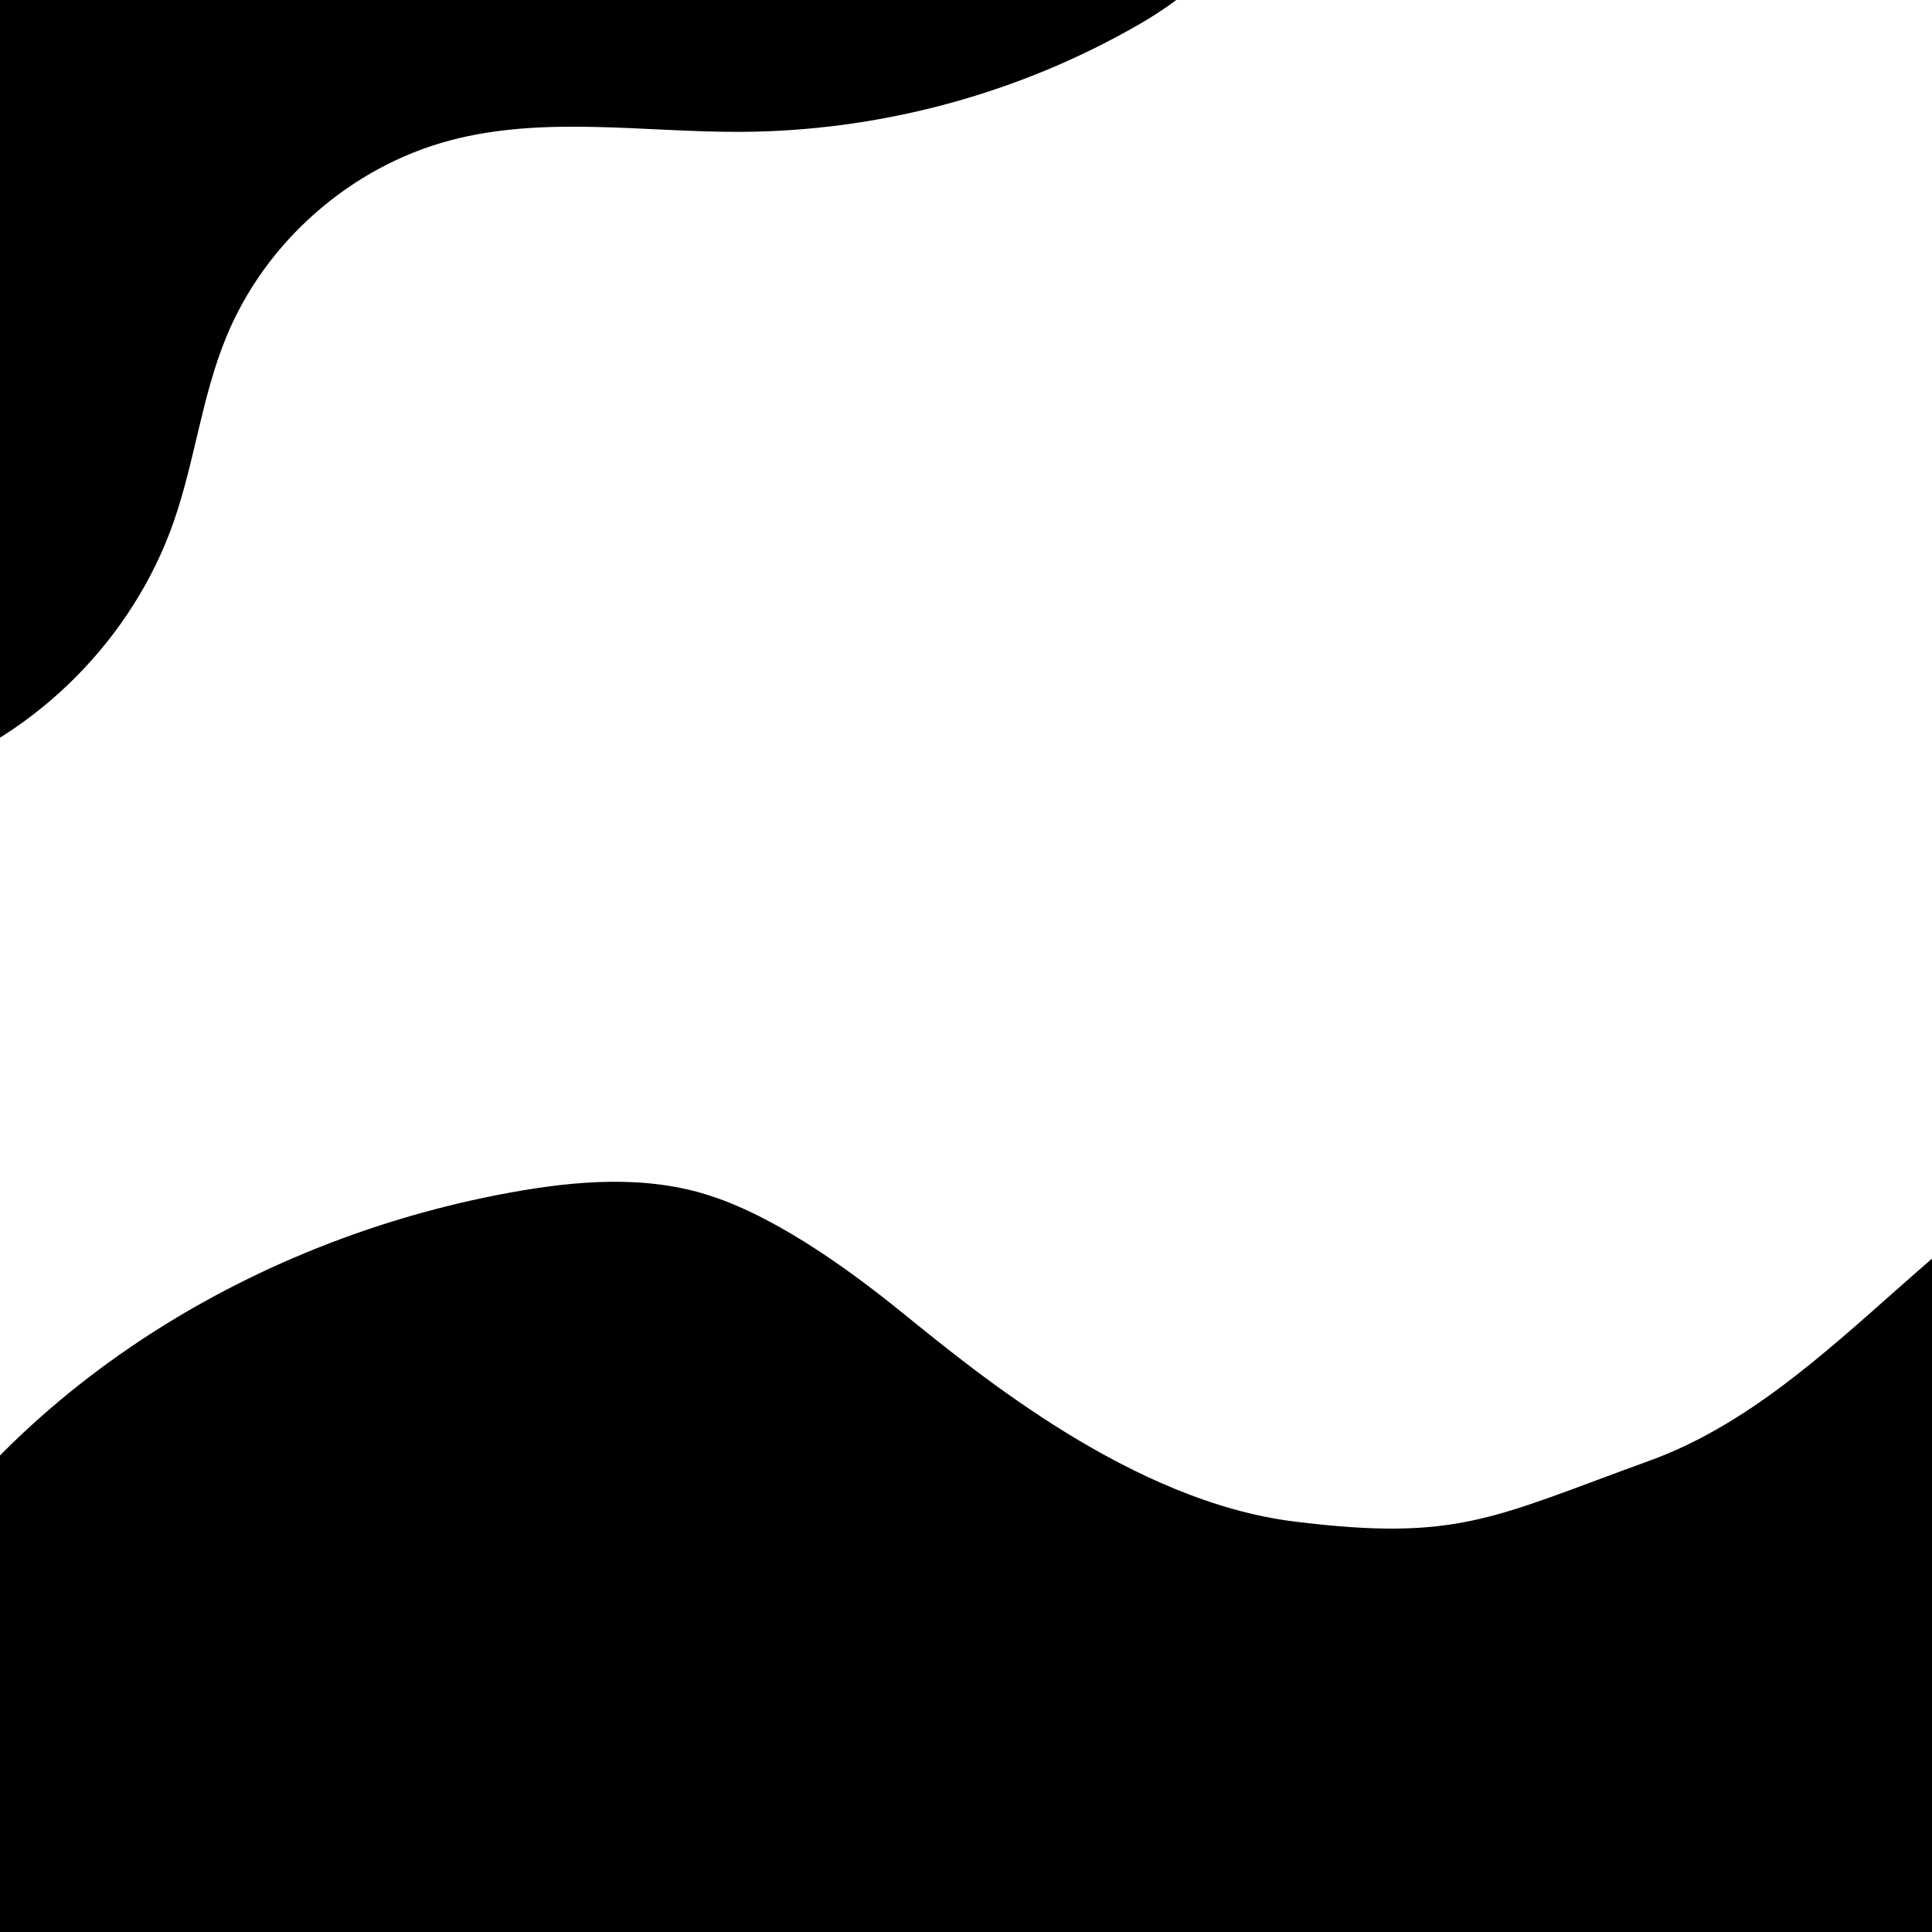 <?xml version="1.0" encoding="utf-8"?>
<svg version="1.1" id="Layer_1" xmlns="http://www.w3.org/2000/svg" xmlns:xlink="http://www.w3.org/1999/xlink" x="0px" y="0px"
	 width="80px" height="80px" viewBox="0 0 80 80" style="enable-background:new 0 0 80 80;" xml:space="preserve">
<path class="st0" d="M-3.2,32.11c4.78-1.73,8.71-5.69,10.39-10.5c0.88-2.52,1.17-5.22,2.19-7.68C11,10,14.53,6.9,18.65,5.81
	c3.9-1.03,8.02-0.33,12.05-0.35c5.55-0.03,11.09-1.47,15.95-4.16c1.55-0.85,3.07-1.87,4.04-3.35c1.26-1.91,1.43-4.42,0.69-6.59
	s-2.3-3.99-4.17-5.3c-3.23-2.26-7.26-3.04-11.19-3.45c-6.72-0.72-13.54-0.55-20.22,0.49c-5.62,0.88-11.21,2.4-16.16,5.2
	c-2.78,1.57-5.39,3.59-7.08,6.29c-2.36,3.78-2.68,8.51-2.12,12.92s1.92,8.69,2.7,13.08C-6.18,24.39-5.83,28.55-3.2,32.11z"/>
<path class="st0" d="M-5.4,67.46c5.32-9.68,15.61-16.08,26.48-18.07c2.78-0.51,5.7-0.75,8.38,0.14c2.95,0.97,6.12,3.38,7.92,4.84
	c3.15,2.55,9.5,7.79,16.19,8.63c6.82,0.85,8.25-0.17,14.72-2.51c7.92-2.87,12.74-11.63,20.84-13.95c0.06,9.4,0.12,18.79,0.18,28.19
	c0.02,3.29-0.05,6.88-2.12,9.45c-1.41,1.76-3.56,2.76-5.68,3.54c-11.17,4.11-23.4,3.75-35.29,4.23
	c-12.86,0.52-25.81,2.09-38.55,0.24c-2.94-0.43-6.01-1.11-8.19-3.13c-2.73-2.52-3.43-6.53-3.56-10.24
	C-4.23,75.1-3.97,71.26-5.4,67.46z"/>
</svg>
